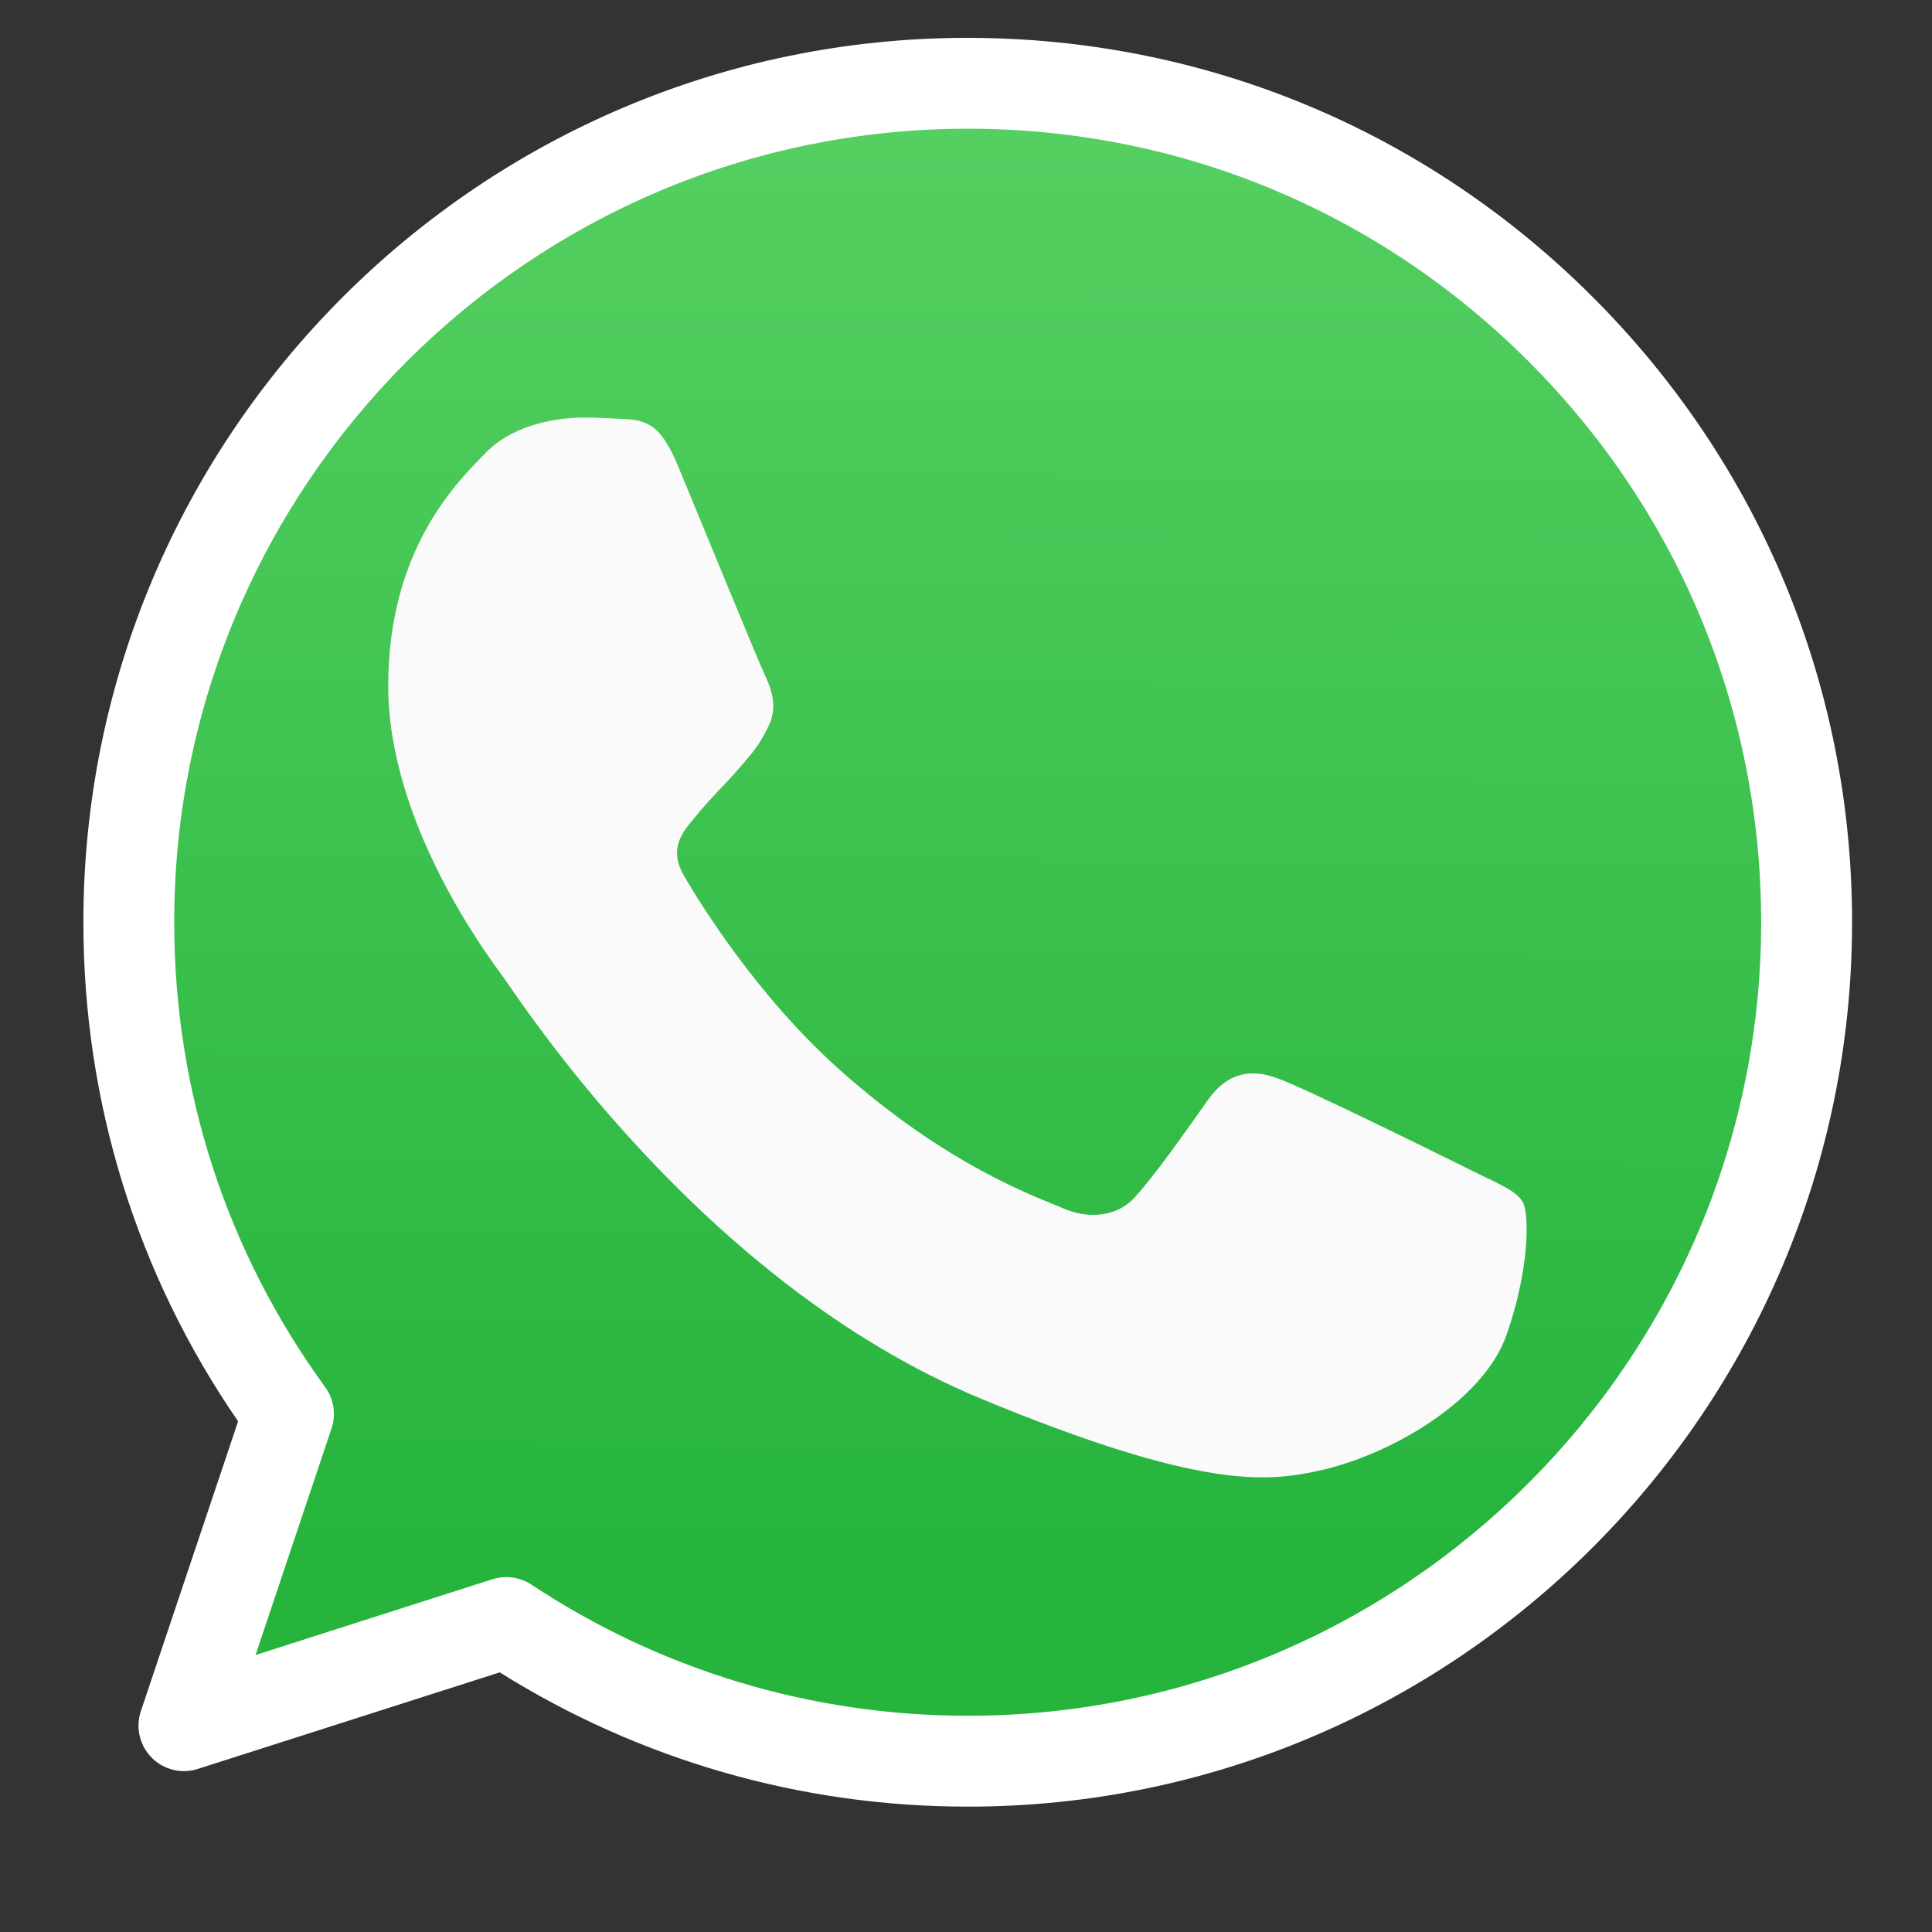 <?xml version="1.0" encoding="utf-8"?>
<!-- Generator: Adobe Illustrator 15.1.0, SVG Export Plug-In . SVG Version: 6.00 Build 0)  -->
<!DOCTYPE svg PUBLIC "-//W3C//DTD SVG 1.1//EN" "http://www.w3.org/Graphics/SVG/1.1/DTD/svg11.dtd">
<svg version="1.1" xmlns="http://www.w3.org/2000/svg" xmlns:xlink="http://www.w3.org/1999/xlink" x="0px" y="0px" width="42.52px"
	 height="42.52px" viewBox="0 0 42.52 42.52" enable-background="new 0 0 42.52 42.52" xml:space="preserve">
<rect x="0" y="0" width="42.52" height="42.52" fill="#333333" stroke="none"/>
<g id="Слой_1">
	<g id="Слой_1_1_">
	</g>
	<g id="Capa_1">
		<g>
			
				<linearGradient id="SVGID_1_" gradientUnits="userSpaceOnUse" x1="276.46" y1="-337.708" x2="276.316" y2="-370.276" gradientTransform="matrix(1 0 0 -1 -255.08 -335.99)">
				<stop  offset="0" style="stop-color:#56D062"/>
				<stop  offset="1" style="stop-color:#26B43D"/>
			</linearGradient>
			<path fill="url(#SVGID_1_)" d="M21.302,1.833h-0.009l0,0c-10.181,0-18.459,8.281-18.459,18.463c0,4.04,1.302,7.782,3.515,10.822
				l-2.301,6.86l7.096-2.27c2.92,1.934,6.402,3.052,10.157,3.052c10.181,0,18.459-8.284,18.459-18.463
				C39.761,10.117,31.482,1.833,21.302,1.833z"/>
			<path fill="#FAFAFA" d="M33.152,29.39c-0.512,1.44-2.538,2.636-4.152,2.984c-1.105,0.234-2.551,0.422-7.409-1.591
				c-6.218-2.576-10.221-8.895-10.534-9.304c-0.299-0.412-2.513-3.347-2.513-6.382c0-3.037,1.541-4.514,2.163-5.149
				c0.511-0.521,1.354-0.759,2.164-0.759c0.262,0,0.497,0.015,0.709,0.024c0.622,0.025,0.933,0.063,1.343,1.044
				c0.51,1.23,1.753,4.265,1.901,4.578c0.151,0.311,0.302,0.733,0.09,1.144c-0.198,0.423-0.373,0.612-0.685,0.972
				c-0.313,0.358-0.609,0.633-0.921,1.02c-0.285,0.337-0.608,0.697-0.248,1.317c0.359,0.608,1.602,2.638,3.432,4.267
				c2.362,2.102,4.277,2.773,4.962,3.06c0.509,0.21,1.116,0.16,1.492-0.235c0.472-0.511,1.058-1.356,1.651-2.188
				c0.423-0.599,0.957-0.673,1.519-0.46c0.57,0.198,3.594,1.692,4.216,2.001c0.621,0.311,1.029,0.46,1.182,0.722
				C33.662,26.715,33.662,27.945,33.152,29.39z"/>
		</g>
		<g id="Capa_1_1_">
			<g>
				
					<linearGradient id="SVGID_2_" gradientUnits="userSpaceOnUse" x1="276.46" y1="-337.708" x2="276.316" y2="-370.276" gradientTransform="matrix(1 0 0 -1 -255.08 -335.99)">
					<stop  offset="0" style="stop-color:#56D062"/>
					<stop  offset="1" style="stop-color:#26B43D"/>
				</linearGradient>
				<path fill="url(#SVGID_2_)" d="M21.302,1.833h-0.009l0,0c-10.181,0-18.459,8.281-18.459,18.463c0,4.04,1.302,7.782,3.515,10.822
					l-2.301,6.86l7.096-2.27c2.92,1.934,6.402,3.052,10.157,3.052c10.181,0,18.459-8.284,18.459-18.463
					C39.761,10.117,31.482,1.833,21.302,1.833z"/>
				<path fill="#FAFAFA" d="M33.152,29.39c-0.512,1.44-2.538,2.636-4.152,2.984c-1.105,0.234-2.551,0.422-7.409-1.591
					c-6.218-2.576-10.221-8.895-10.534-9.304c-0.299-0.412-2.513-3.347-2.513-6.382c0-3.037,1.541-4.514,2.163-5.149
					c0.511-0.521,1.354-0.759,2.164-0.759c0.262,0,0.497,0.015,0.709,0.024c0.622,0.025,0.933,0.063,1.343,1.044
					c0.51,1.23,1.753,4.265,1.901,4.578c0.151,0.311,0.302,0.733,0.09,1.144c-0.198,0.423-0.373,0.612-0.685,0.972
					c-0.313,0.358-0.609,0.633-0.921,1.02c-0.285,0.337-0.608,0.697-0.248,1.317c0.359,0.608,1.602,2.638,3.432,4.267
					c2.362,2.102,4.277,2.773,4.962,3.06c0.509,0.21,1.116,0.16,1.492-0.235c0.472-0.511,1.058-1.356,1.651-2.188
					c0.423-0.599,0.957-0.673,1.519-0.46c0.57,0.198,3.594,1.692,4.216,2.001c0.621,0.311,1.029,0.46,1.182,0.722
					C33.662,26.715,33.662,27.945,33.152,29.39z"/>
			</g>
		</g>
	</g>
</g>
<g id="Режим_изоляции">
	<g id="Capa_1_2_">
		<g>
			<g>
				<path fill="#FFFFFF" d="M21.301,39.761c-3.664,0-7.215-1.021-10.302-2.955l-6.646,2.125c-0.359,0.116-0.752,0.019-1.017-0.25
					C3.072,38.412,2.98,38.018,3.1,37.66l2.14-6.379c-2.229-3.239-3.405-7.025-3.405-10.985c0-10.732,8.729-19.463,19.459-19.463
					c5.199,0,10.084,2.027,13.763,5.708c3.679,3.68,5.705,8.566,5.704,13.757C40.76,31.03,32.031,39.761,21.301,39.761z
					 M11.144,34.709c0.194,0,0.386,0.057,0.552,0.166c2.851,1.888,6.172,2.886,9.605,2.886c9.627,0,17.459-7.834,17.459-17.463
					c0-4.657-1.817-9.041-5.118-12.343c-3.302-3.303-7.684-5.122-12.34-5.122c-9.636,0-17.468,7.834-17.468,17.463
					c0,3.708,1.149,7.247,3.323,10.233c0.19,0.262,0.243,0.6,0.14,0.907l-1.673,4.988l5.215-1.668
					C10.939,34.725,11.042,34.709,11.144,34.709z"/>
			</g>
		</g>
	</g>
</g>
</svg>
